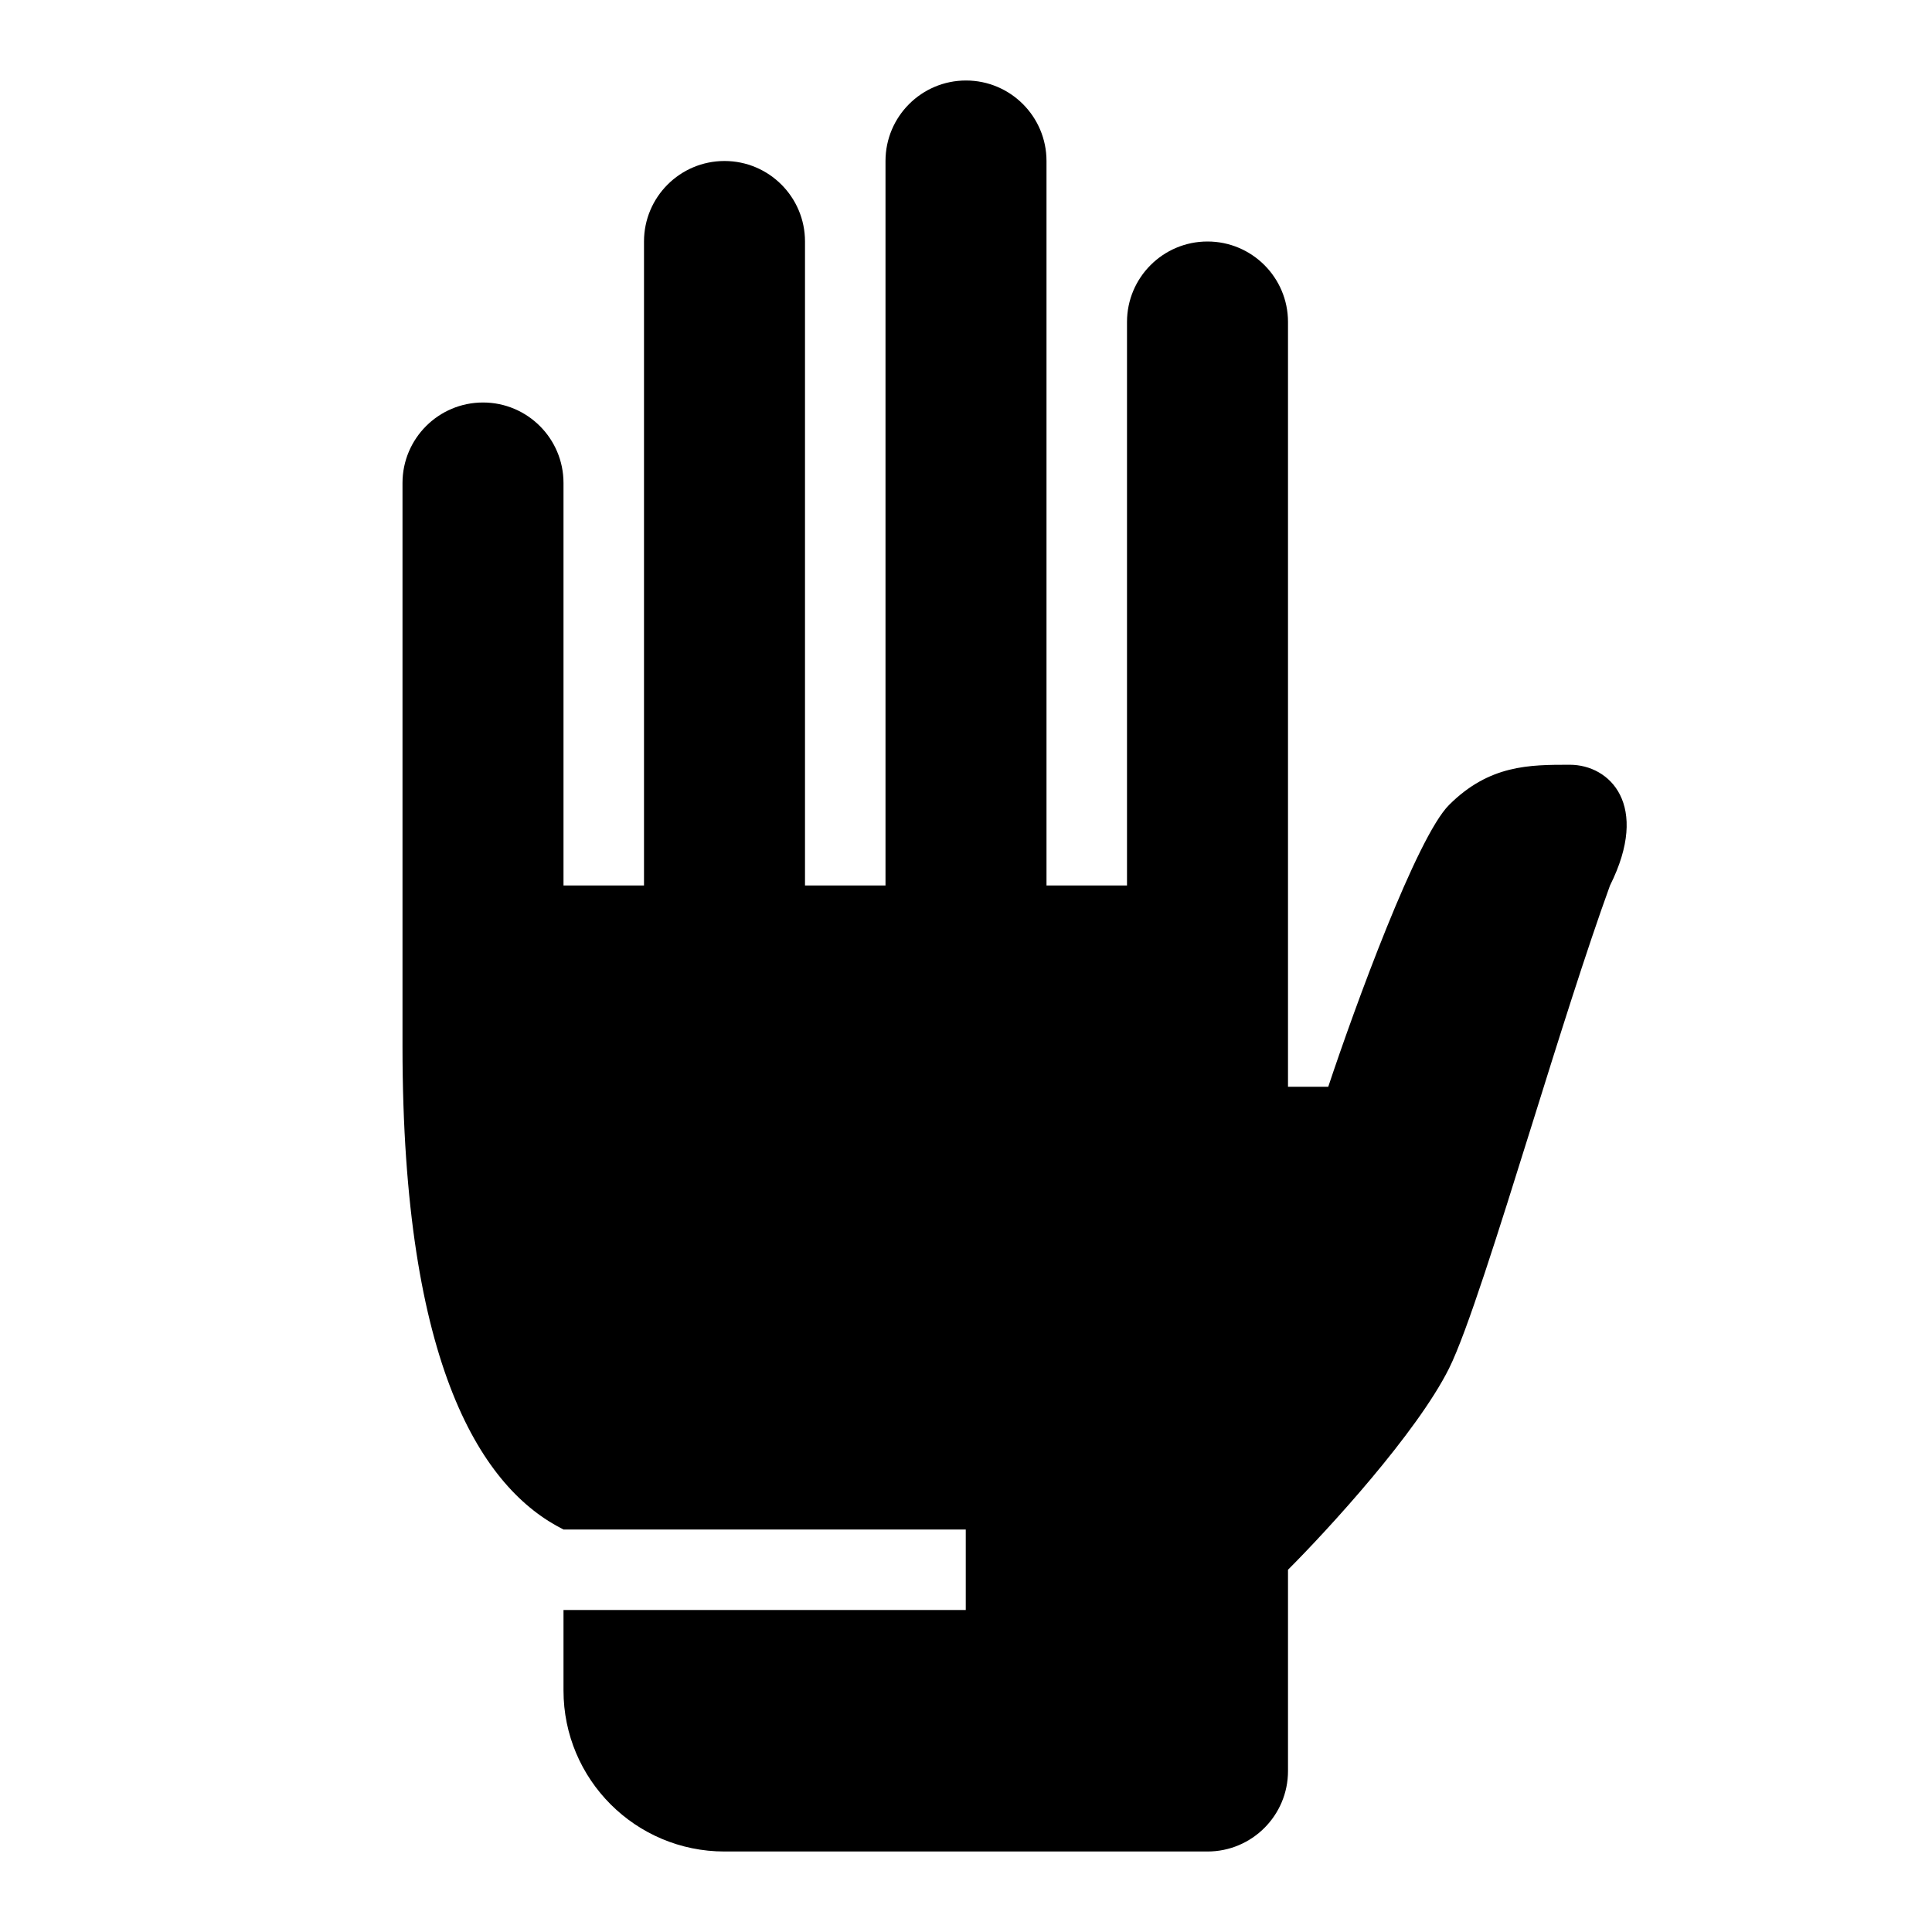 <svg width="24" height="24" viewBox="0 0 24 24" xmlns="http://www.w3.org/2000/svg">
<path d="M11 2C11 1.448 11.448 1 12 1C12.552 1 13 1.448 13 2V11H14V4C14 3.448 14.448 3 15 3C15.552 3 16 3.448 16 4V13.5H16.5C16.833 12.5 17.6 10.4 18 10C18.5 9.5 19 9.5 19.5 9.5C20 9.5 20.5 10 20 11C19.706 11.809 19.359 12.918 19.03 13.972C18.613 15.306 18.223 16.553 18 17C17.6 17.8 16.5 19 16 19.5V22C16 22.552 15.552 23 15 23H9C7.895 23 7 22.105 7 21V20H11.997V19H7C6 18.5 5 17 5 13V6C5 5.448 5.448 5 6 5C6.552 5 7 5.448 7 6V11H8V3C8 2.448 8.448 2 9 2C9.552 2 10 2.448 10 3V11H11V2Z"/>
</svg>
